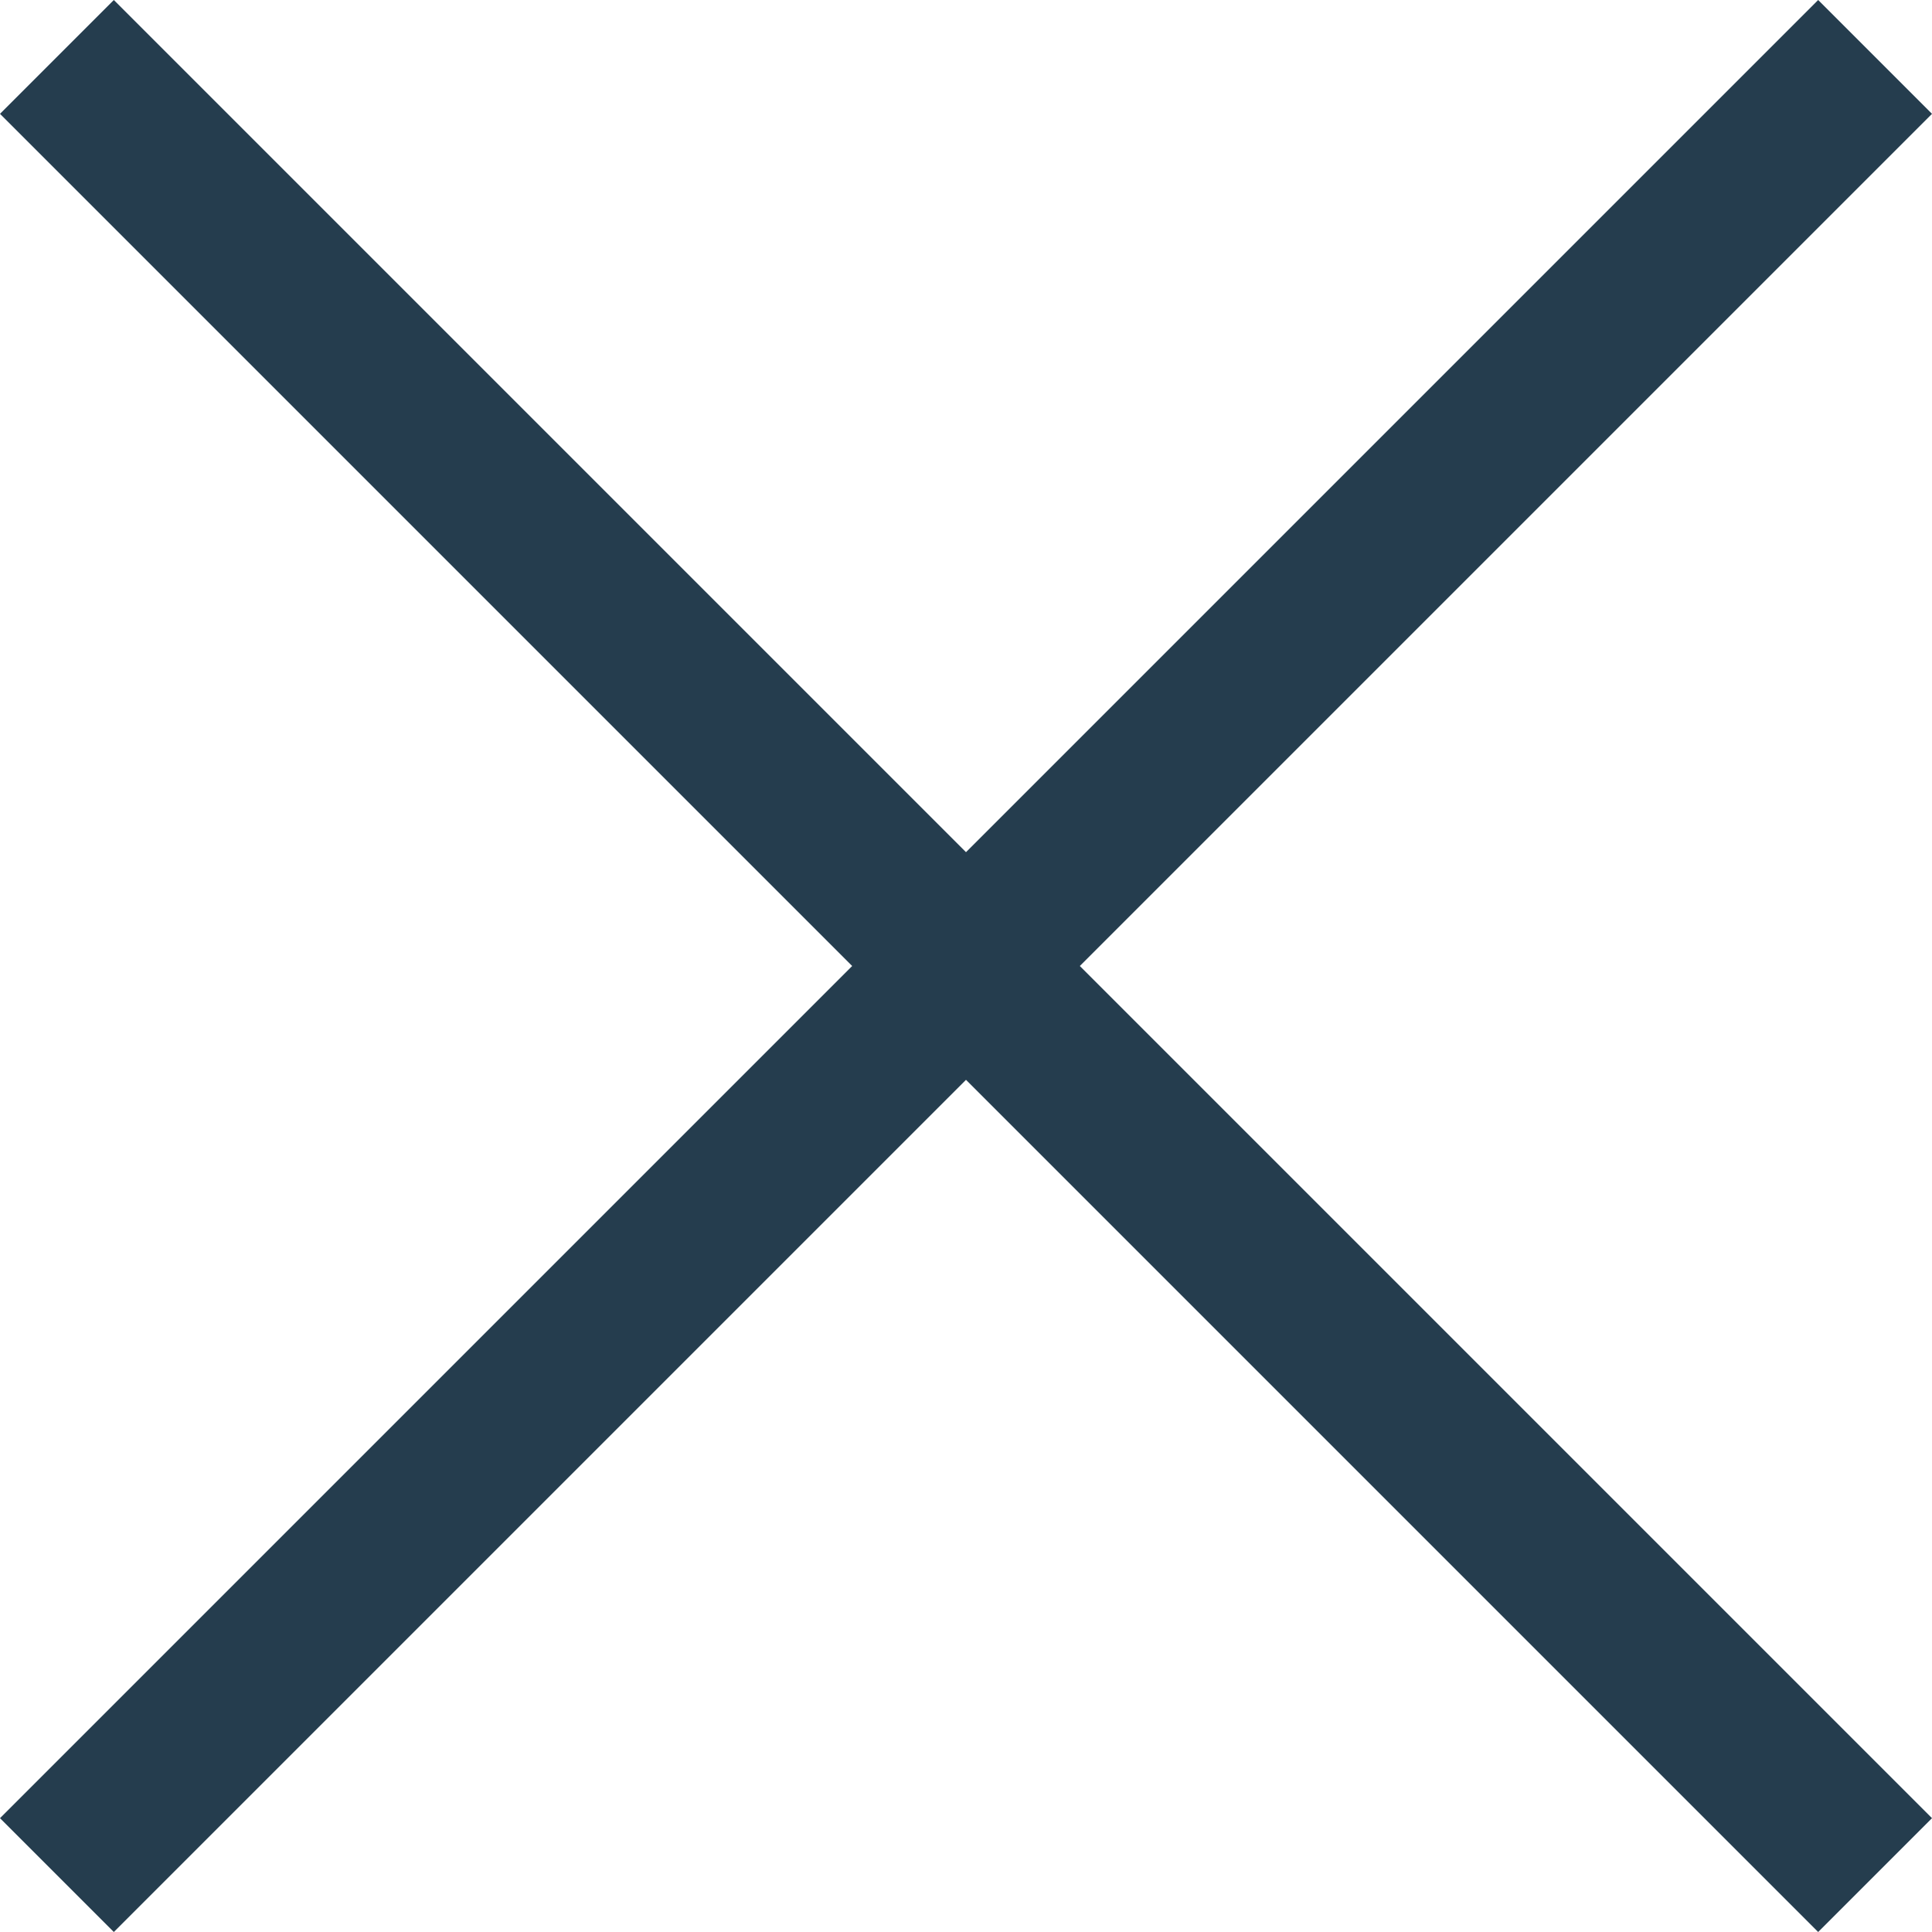 <svg width="24" height="24" viewBox="0 0 24 24" fill="none" xmlns="http://www.w3.org/2000/svg">
<path d="M24 1.414L22.586 0L12 10.586L1.414 0L0 1.414L10.586 12L0 22.586L1.414 24L12 13.414L22.586 24L24 22.586L13.414 12L24 1.414Z" fill="#253D4E"/>
</svg>
